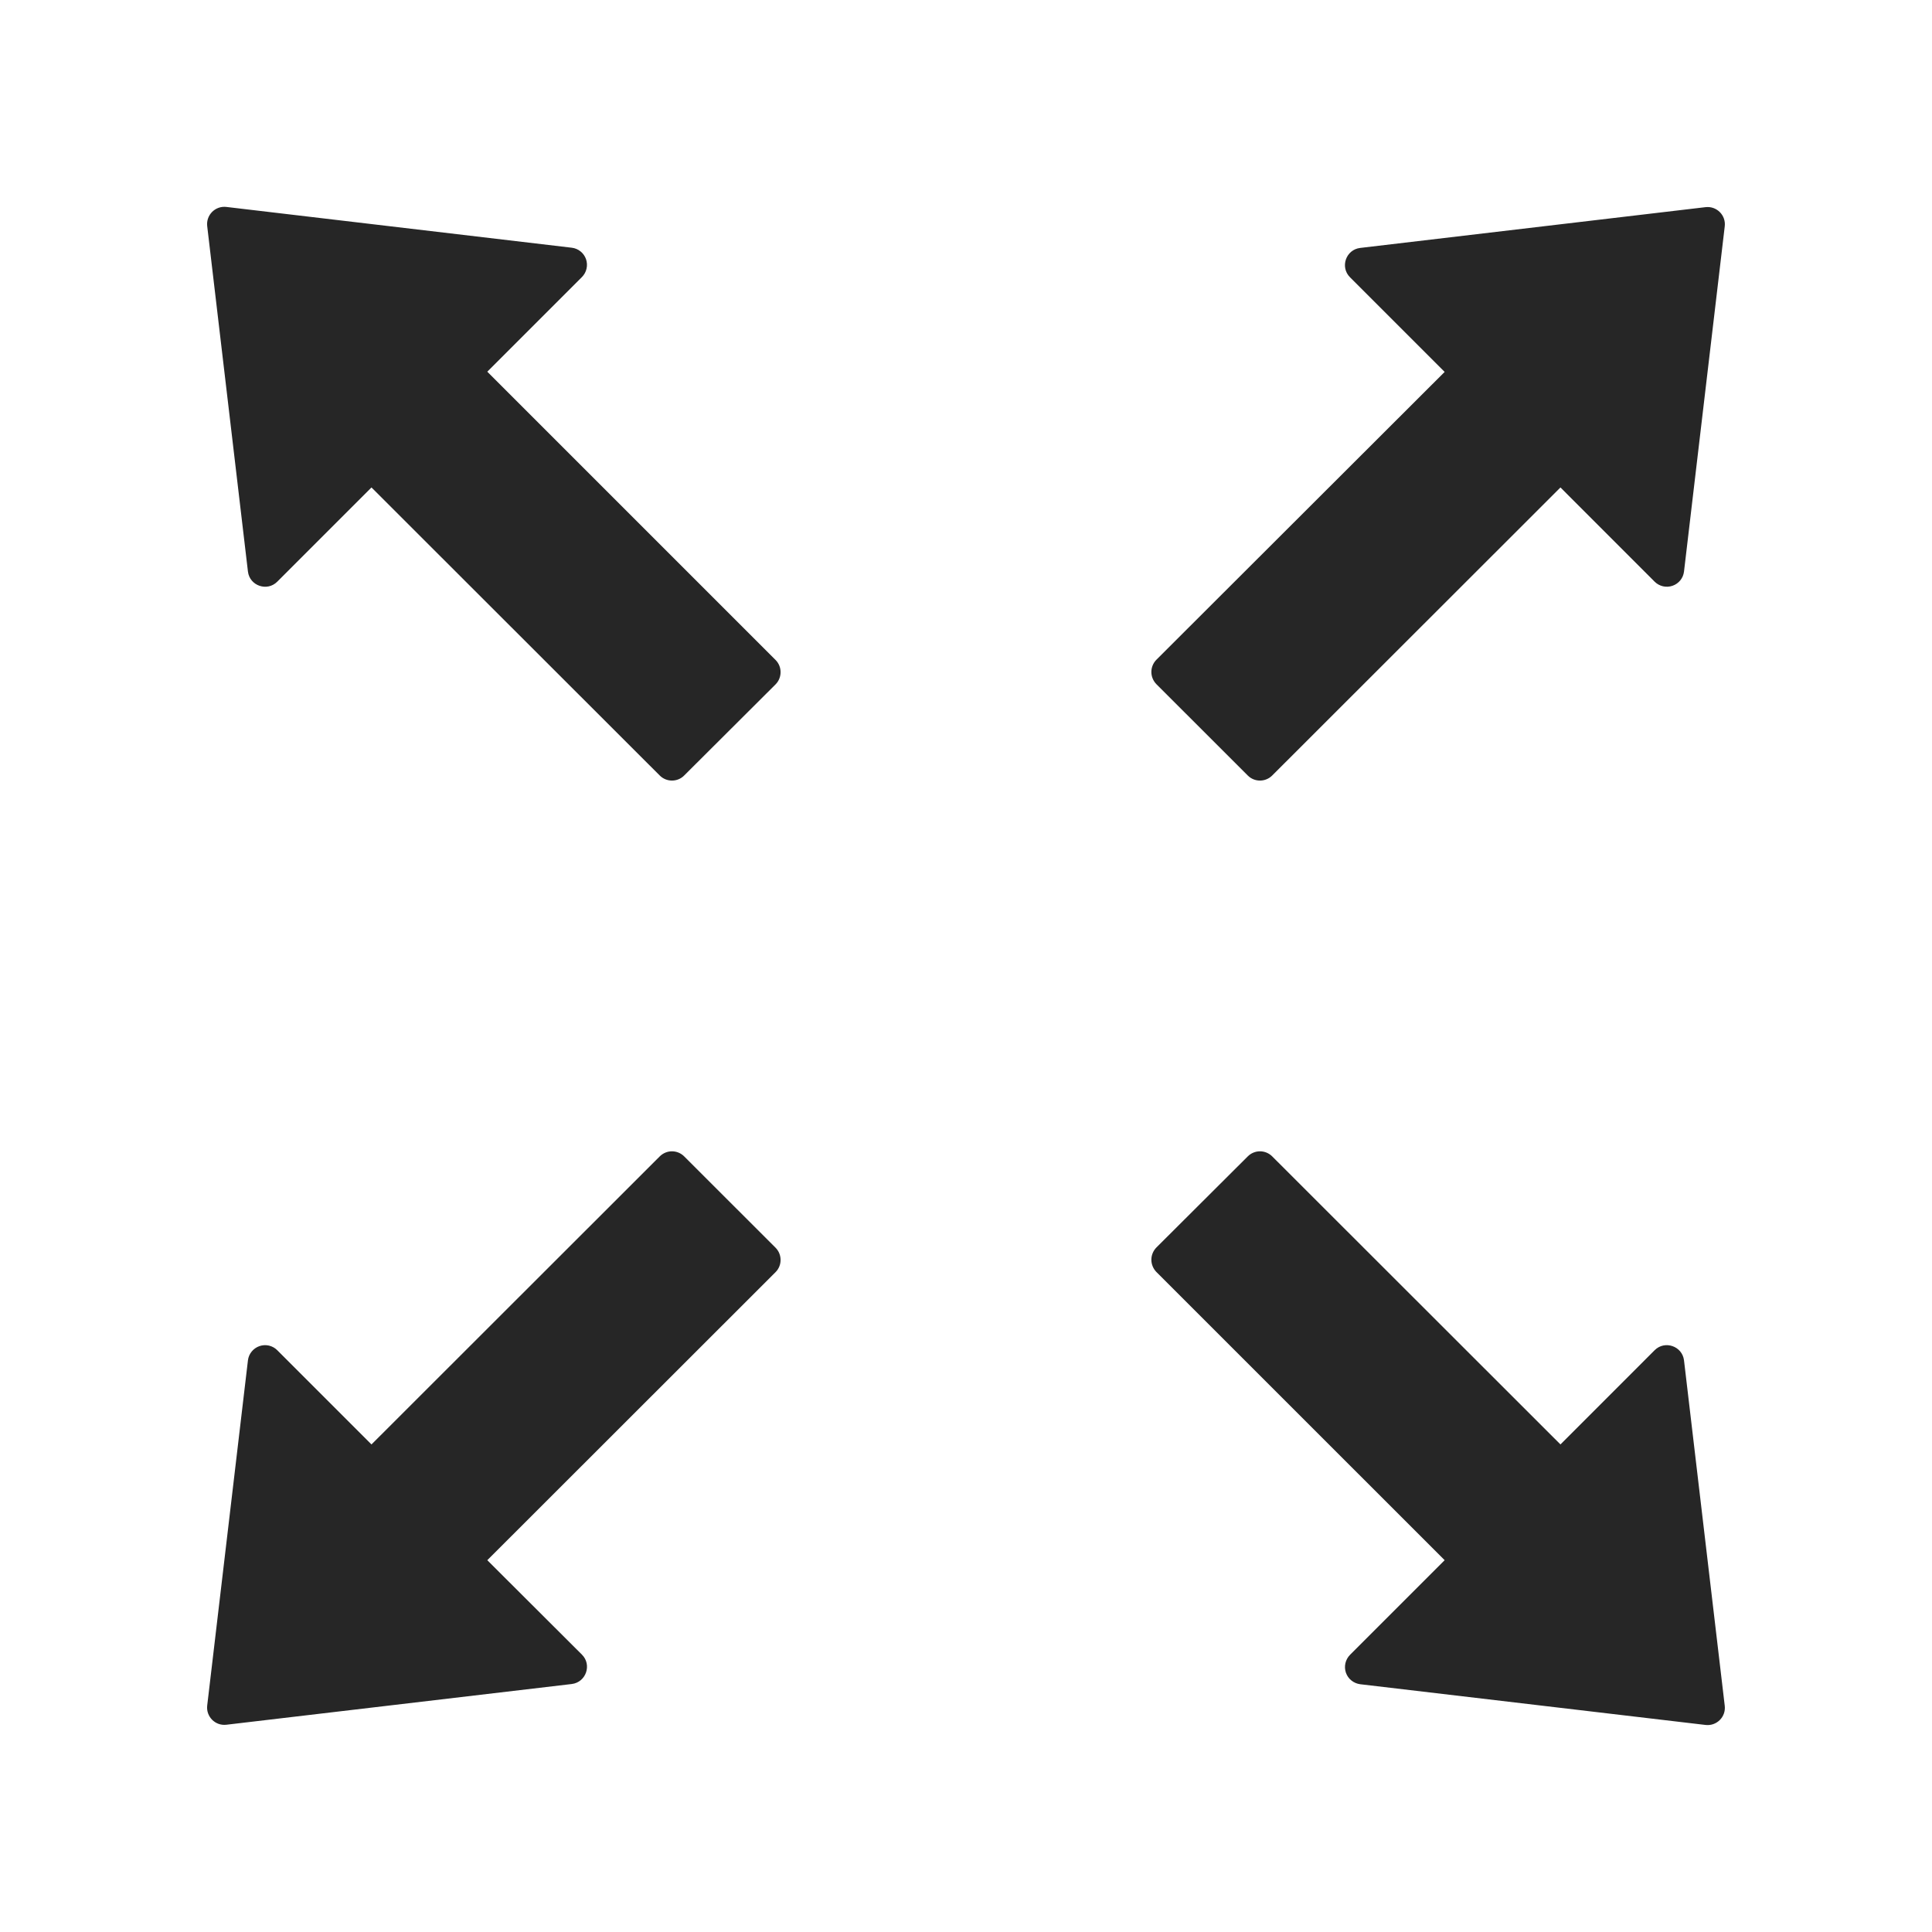 <svg width="36" height="36" viewBox="0 0 36 36" fill="none" xmlns="http://www.w3.org/2000/svg">
<path d="M9.08 6.926L10.844 5.162C10.886 5.119 10.916 5.066 10.929 5.007C10.943 4.948 10.939 4.887 10.92 4.83C10.9 4.773 10.865 4.723 10.818 4.685C10.771 4.647 10.715 4.623 10.655 4.616L4.218 3.856C4.013 3.832 3.837 4.005 3.861 4.214L4.62 10.65C4.652 10.916 4.978 11.028 5.166 10.839L6.922 9.083L12.294 14.451C12.419 14.576 12.624 14.576 12.748 14.451L14.452 12.752C14.576 12.627 14.576 12.422 14.452 12.298L9.08 6.926ZM23.251 14.451C23.375 14.576 23.58 14.576 23.705 14.451L29.077 9.083L30.832 10.839C30.875 10.882 30.929 10.911 30.988 10.925C31.046 10.938 31.108 10.935 31.165 10.915C31.222 10.896 31.272 10.86 31.31 10.814C31.348 10.767 31.372 10.71 31.379 10.65L32.138 4.218C32.163 4.013 31.99 3.836 31.781 3.86L25.344 4.62C25.079 4.652 24.966 4.977 25.155 5.166L26.919 6.93L21.547 12.294C21.488 12.354 21.454 12.436 21.454 12.521C21.454 12.606 21.488 12.687 21.547 12.748L23.251 14.451ZM31.379 25.348C31.347 25.083 31.021 24.97 30.832 25.159L29.077 26.915L23.705 21.547C23.645 21.487 23.563 21.453 23.478 21.453C23.393 21.453 23.311 21.487 23.251 21.547L21.547 23.246C21.488 23.307 21.454 23.388 21.454 23.473C21.454 23.558 21.488 23.64 21.547 23.701L26.919 29.072L25.155 30.836C25.113 30.879 25.083 30.933 25.07 30.991C25.056 31.05 25.06 31.111 25.079 31.168C25.099 31.225 25.134 31.276 25.181 31.313C25.228 31.351 25.284 31.375 25.344 31.383L31.781 32.142C31.986 32.166 32.163 31.993 32.138 31.784L31.379 25.348ZM12.748 21.547C12.688 21.487 12.606 21.453 12.521 21.453C12.436 21.453 12.355 21.487 12.294 21.547L6.922 26.915L5.166 25.159C5.124 25.116 5.07 25.087 5.011 25.073C4.953 25.06 4.891 25.063 4.834 25.083C4.777 25.103 4.727 25.138 4.689 25.185C4.651 25.232 4.627 25.288 4.62 25.348L3.861 31.78C3.837 31.985 4.009 32.162 4.218 32.138L10.655 31.379C10.92 31.346 11.033 31.021 10.844 30.832L9.08 29.072L14.452 23.704C14.576 23.58 14.576 23.375 14.452 23.25L12.748 21.547Z" fill="black" fill-opacity="0.85"/>
</svg>
